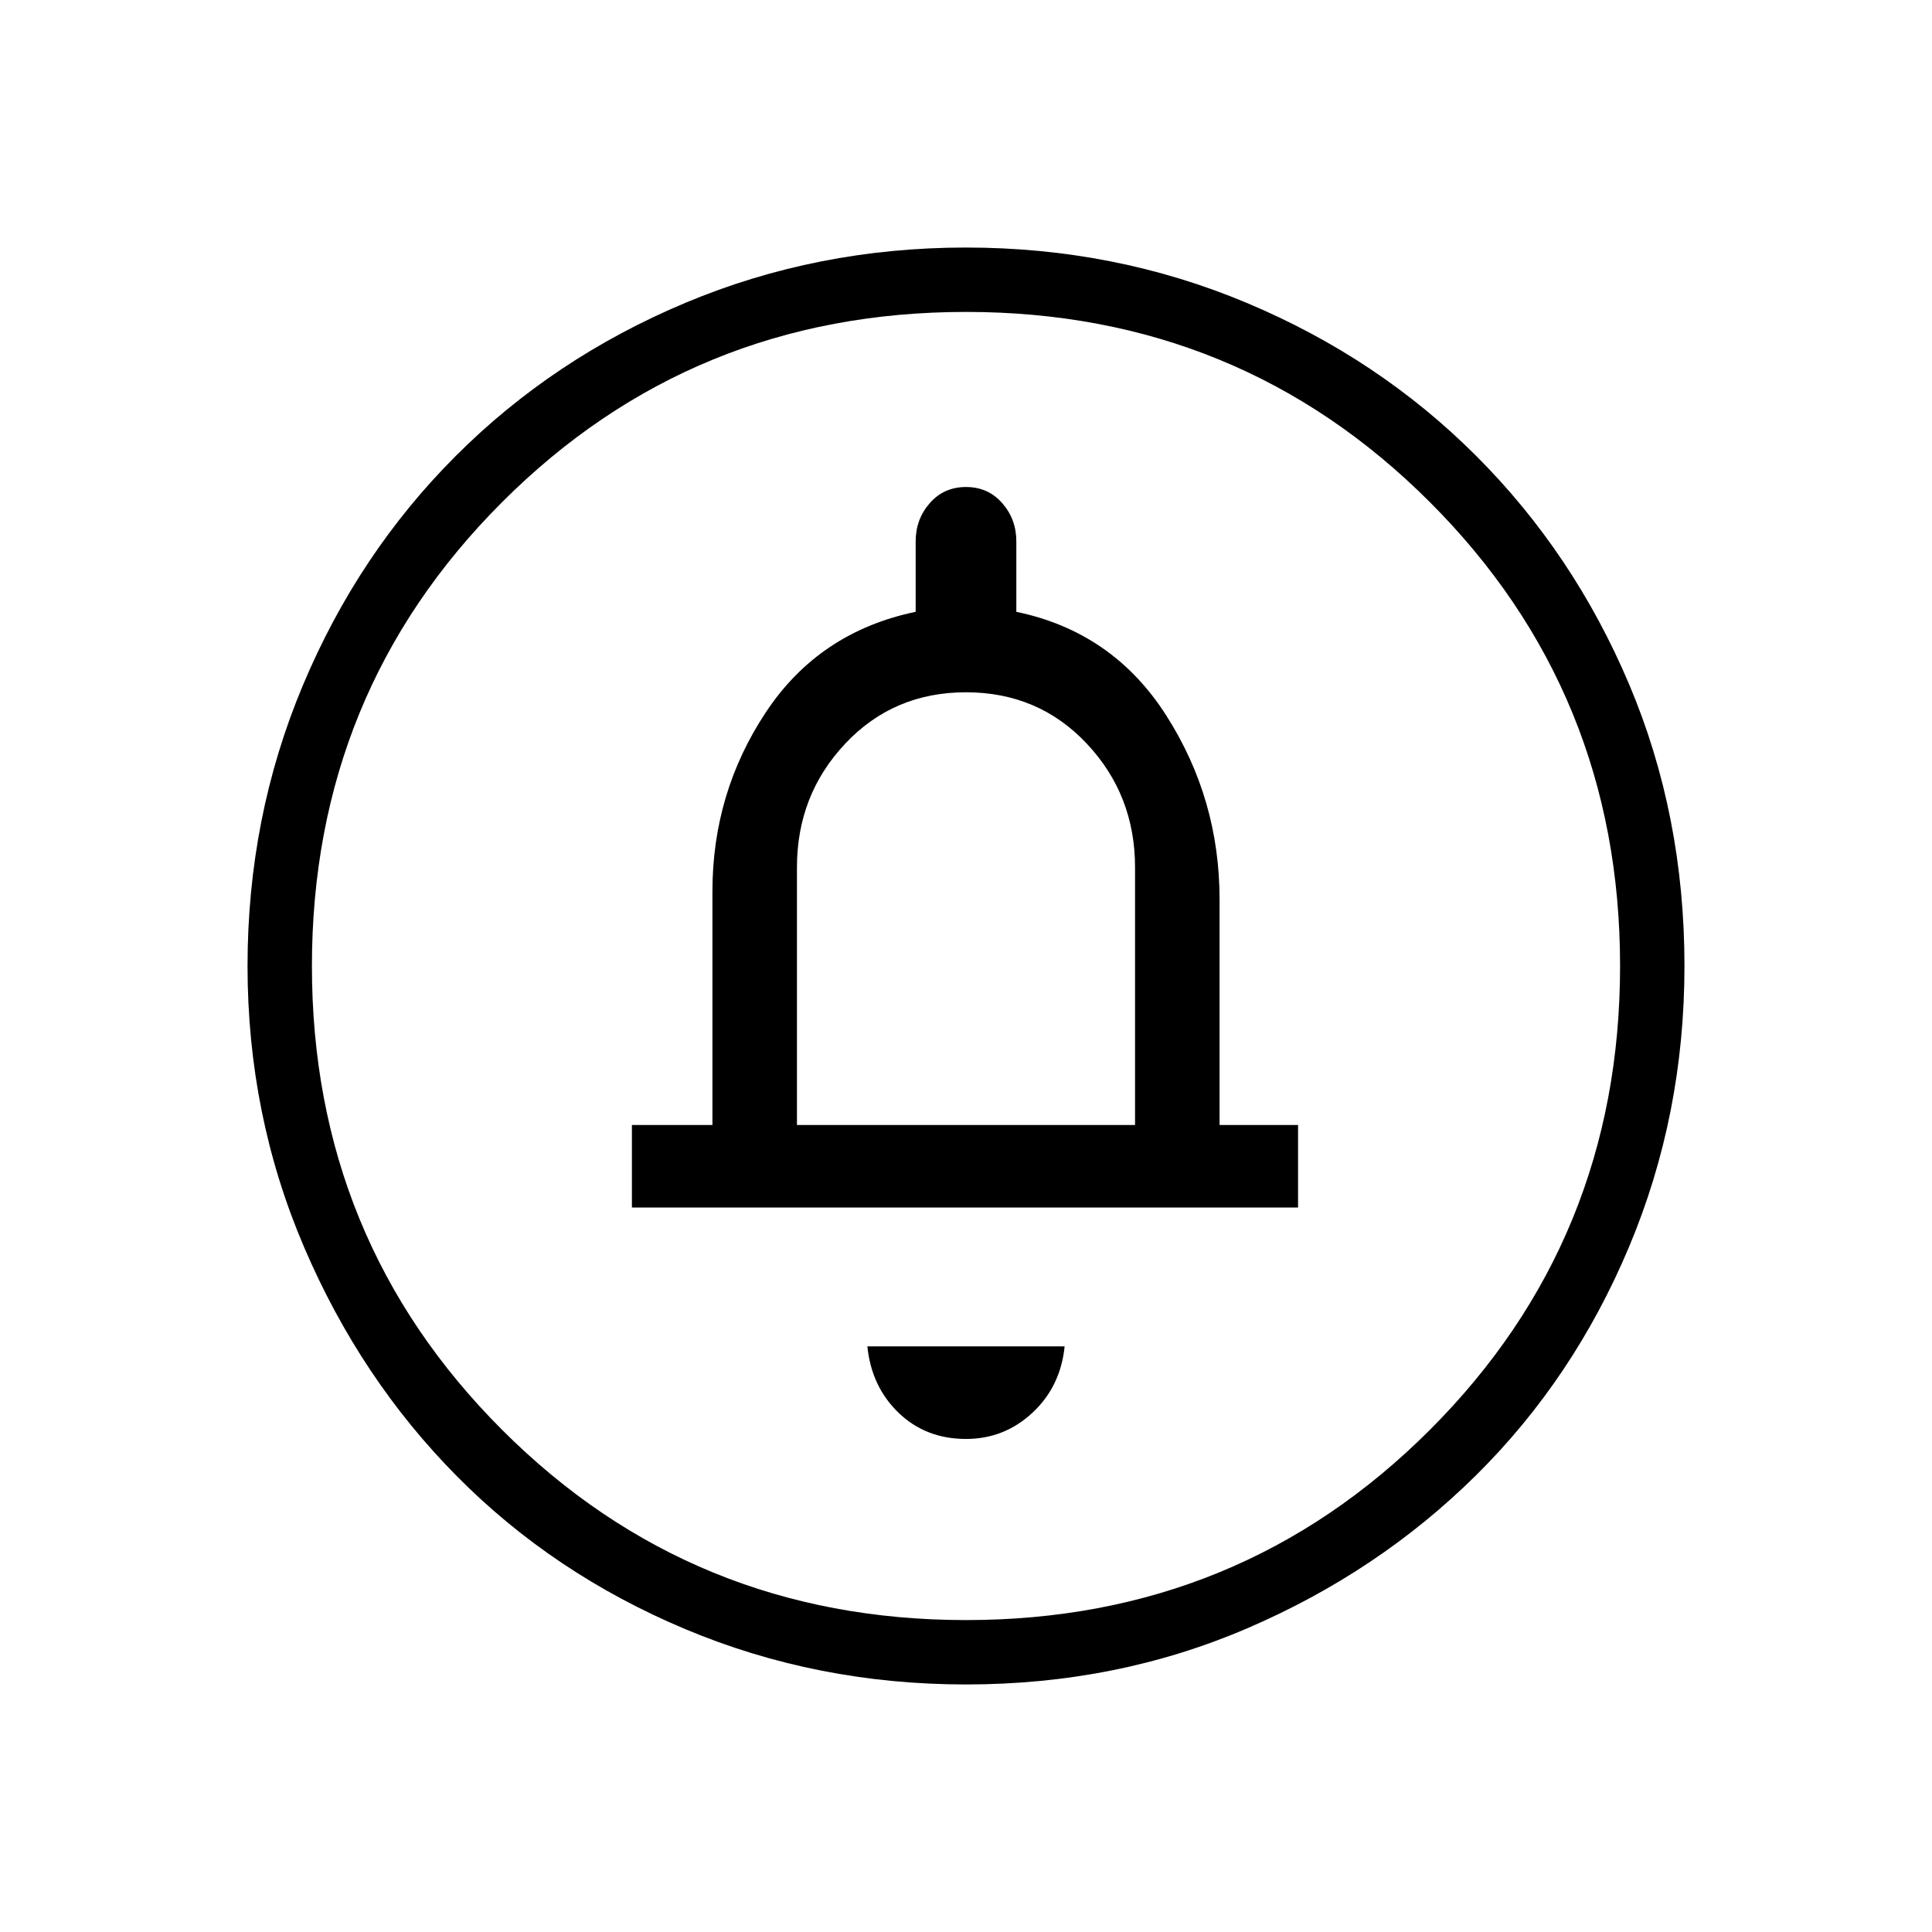 <svg xmlns="http://www.w3.org/2000/svg" height="40" width="40"><path d="M20 29.792q.792 0 1.375-.542t.667-1.375h-4.084q.084.833.646 1.375.563.542 1.396.542ZM13.083 25h13.792v-1.708H25.25v-4.667q0-2.083-1.104-3.812-1.104-1.73-3.104-2.146v-1.459q0-.458-.292-.791-.292-.334-.75-.334t-.75.334q-.292.333-.292.791v1.459q-2 .416-3.104 2.083-1.104 1.667-1.104 3.708v4.834h-1.667ZM20 34.875q-3.083 0-5.813-1.146-2.729-1.146-4.729-3.167-2-2.02-3.166-4.75Q5.125 23.083 5.125 20t1.146-5.812q1.146-2.73 3.167-4.75 2.02-2.021 4.749-3.167Q16.917 5.125 20 5.125q3.083 0 5.812 1.146 2.73 1.146 4.75 3.167 2.021 2.02 3.167 4.729 1.146 2.708 1.146 5.833 0 3.083-1.146 5.812-1.146 2.73-3.167 4.73-2.02 2-4.729 3.166-2.708 1.167-5.833 1.167Zm0-1.333q5.667 0 9.604-3.938 3.938-3.937 3.938-9.604t-3.938-9.604Q25.667 6.458 20 6.458t-9.604 3.938Q6.458 14.333 6.458 20t3.938 9.604q3.937 3.938 9.604 3.938Zm-3.5-10.25v-5.334q0-1.5 1-2.562 1-1.063 2.5-1.063t2.5 1.063q1 1.062 1 2.562v5.334ZM20 20Z"/></svg>